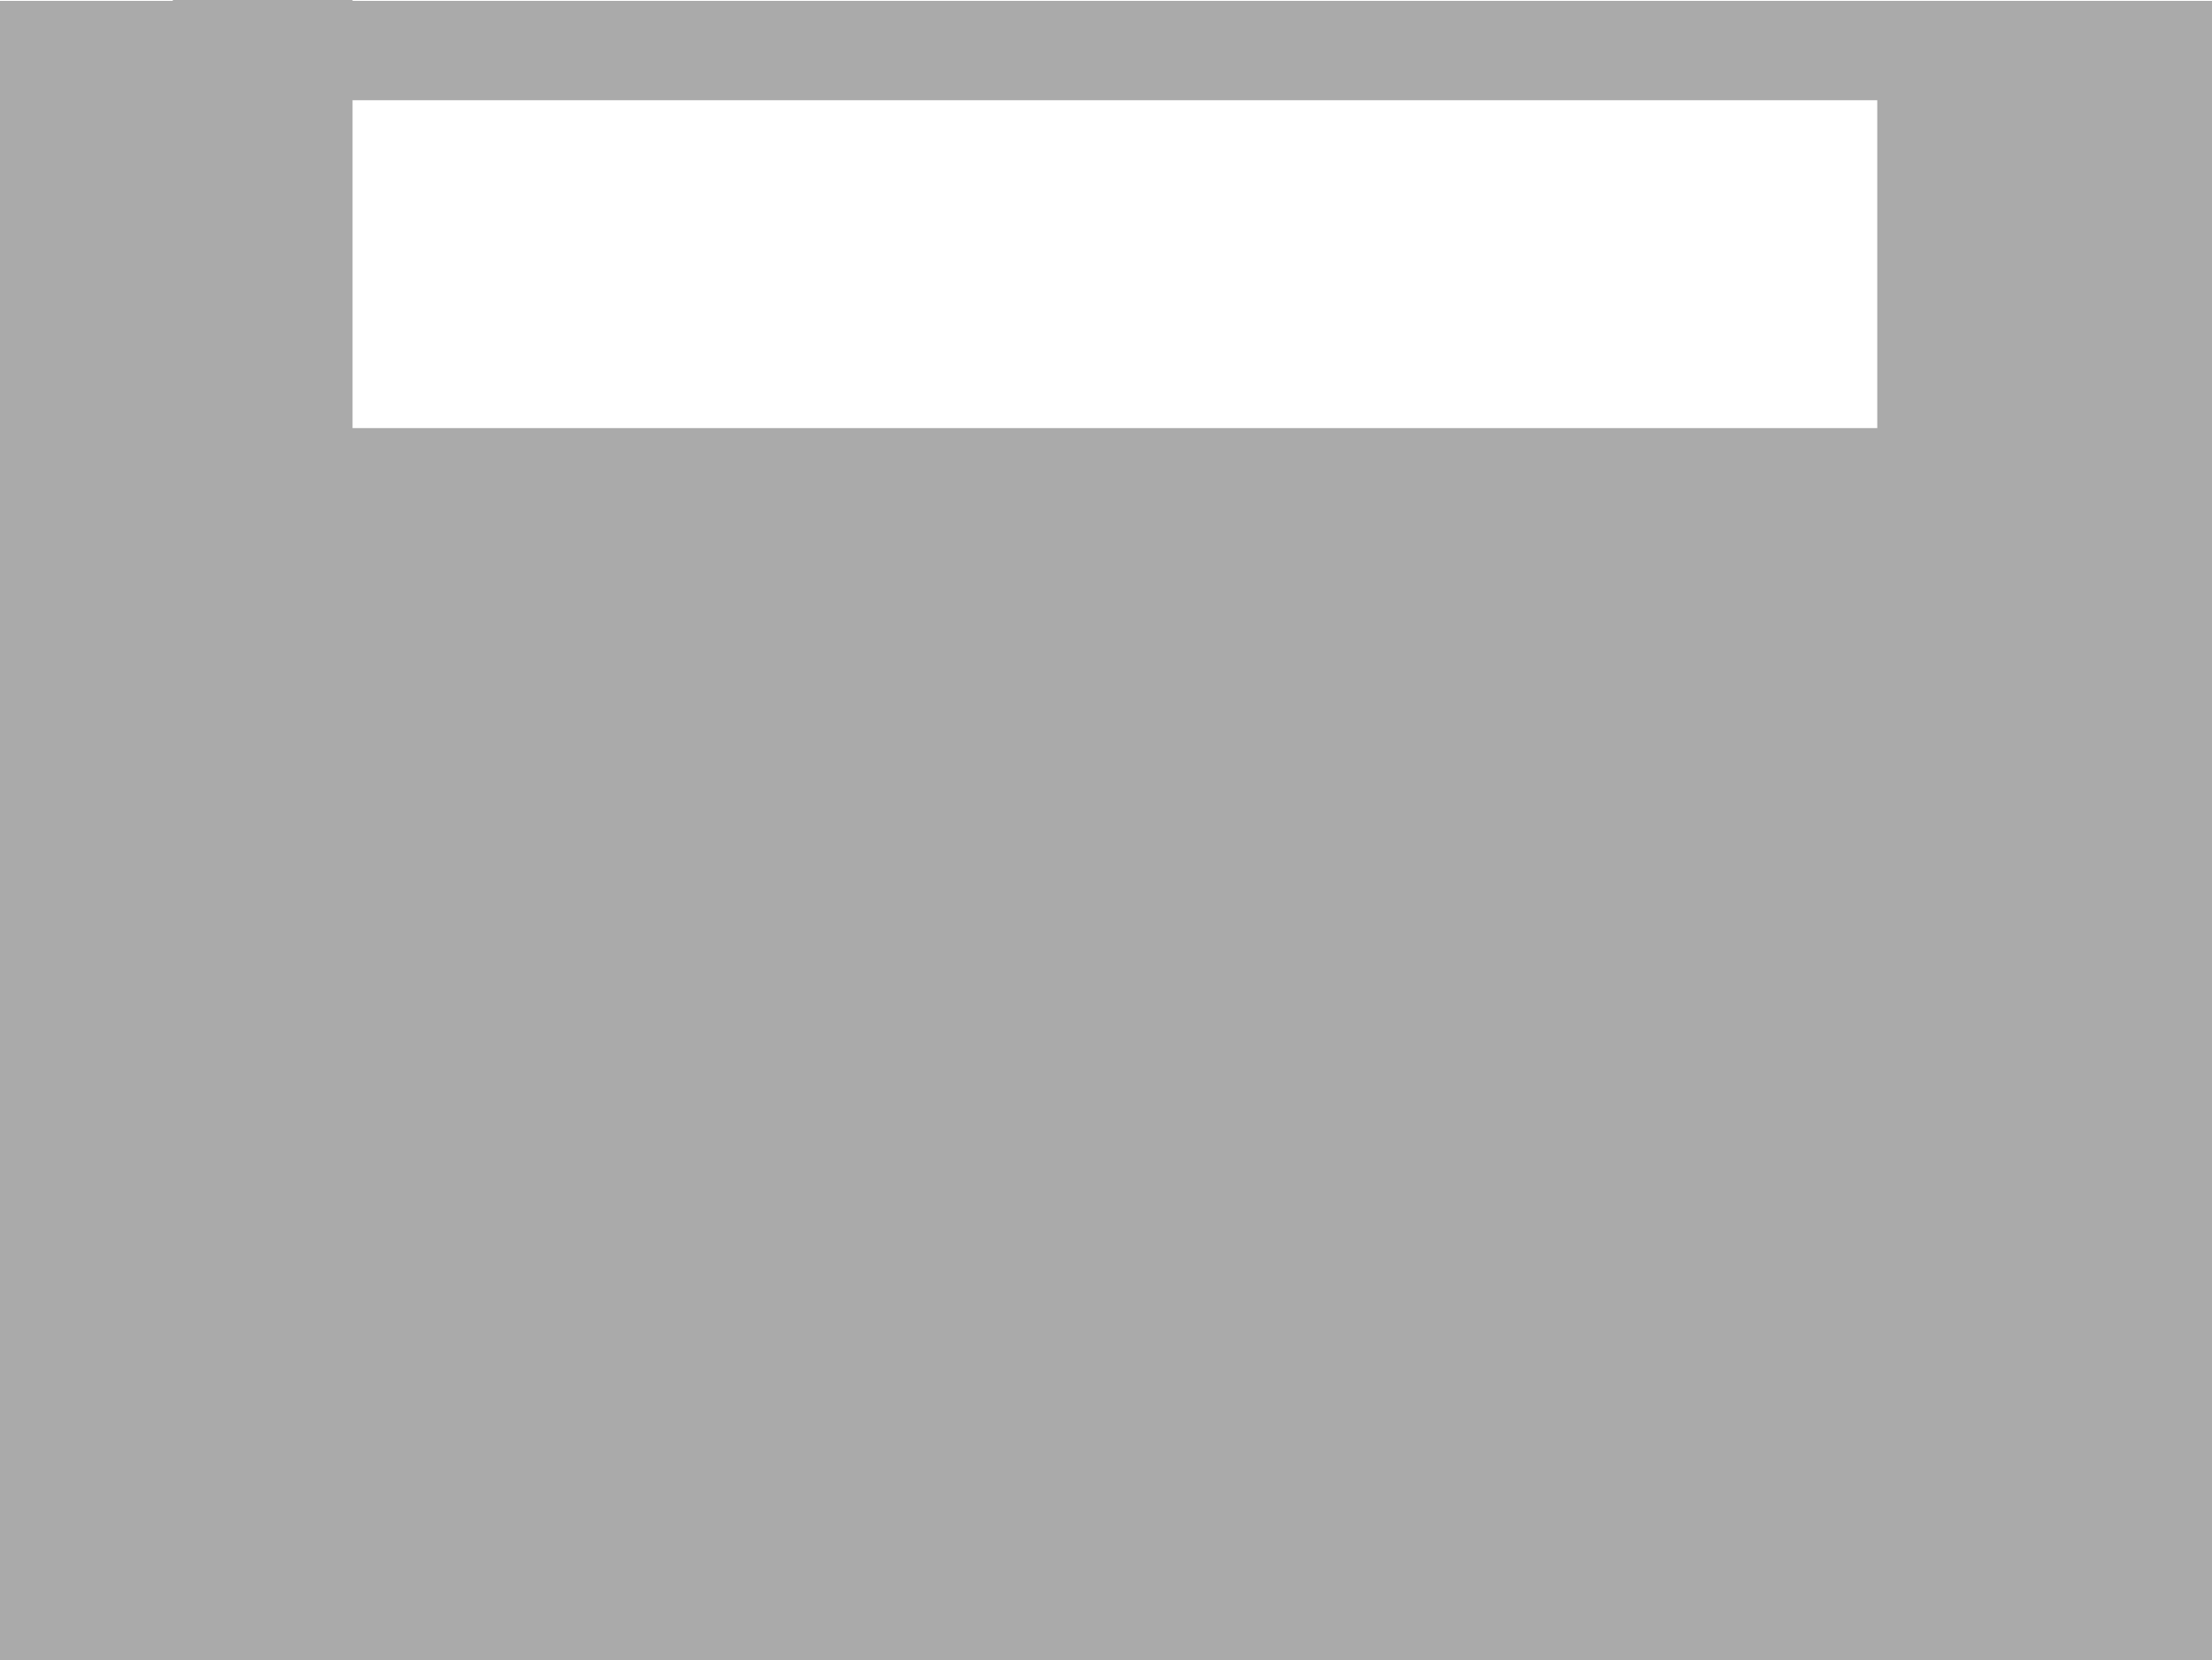 <?xml version="1.0" encoding="UTF-8" standalone="no"?>
<svg xmlns:xlink="http://www.w3.org/1999/xlink" height="480.25px" width="640.0px" xmlns="http://www.w3.org/2000/svg">
  <g transform="matrix(1.0, 0.0, 0.0, 1.0, 0.05, 0.15)">
    <path d="M101.95 -0.15 L101.95 0.1 639.95 0.1 639.95 480.1 -0.05 480.1 -0.05 0.1 49.95 0.1 49.95 -0.15 101.95 -0.15 M543.1 123.7 L543.1 28.85 101.95 28.85 101.95 123.7 543.1 123.7" fill="#000000" fill-opacity="0.333" fill-rule="evenodd" stroke="none"/>
  </g>
</svg>
